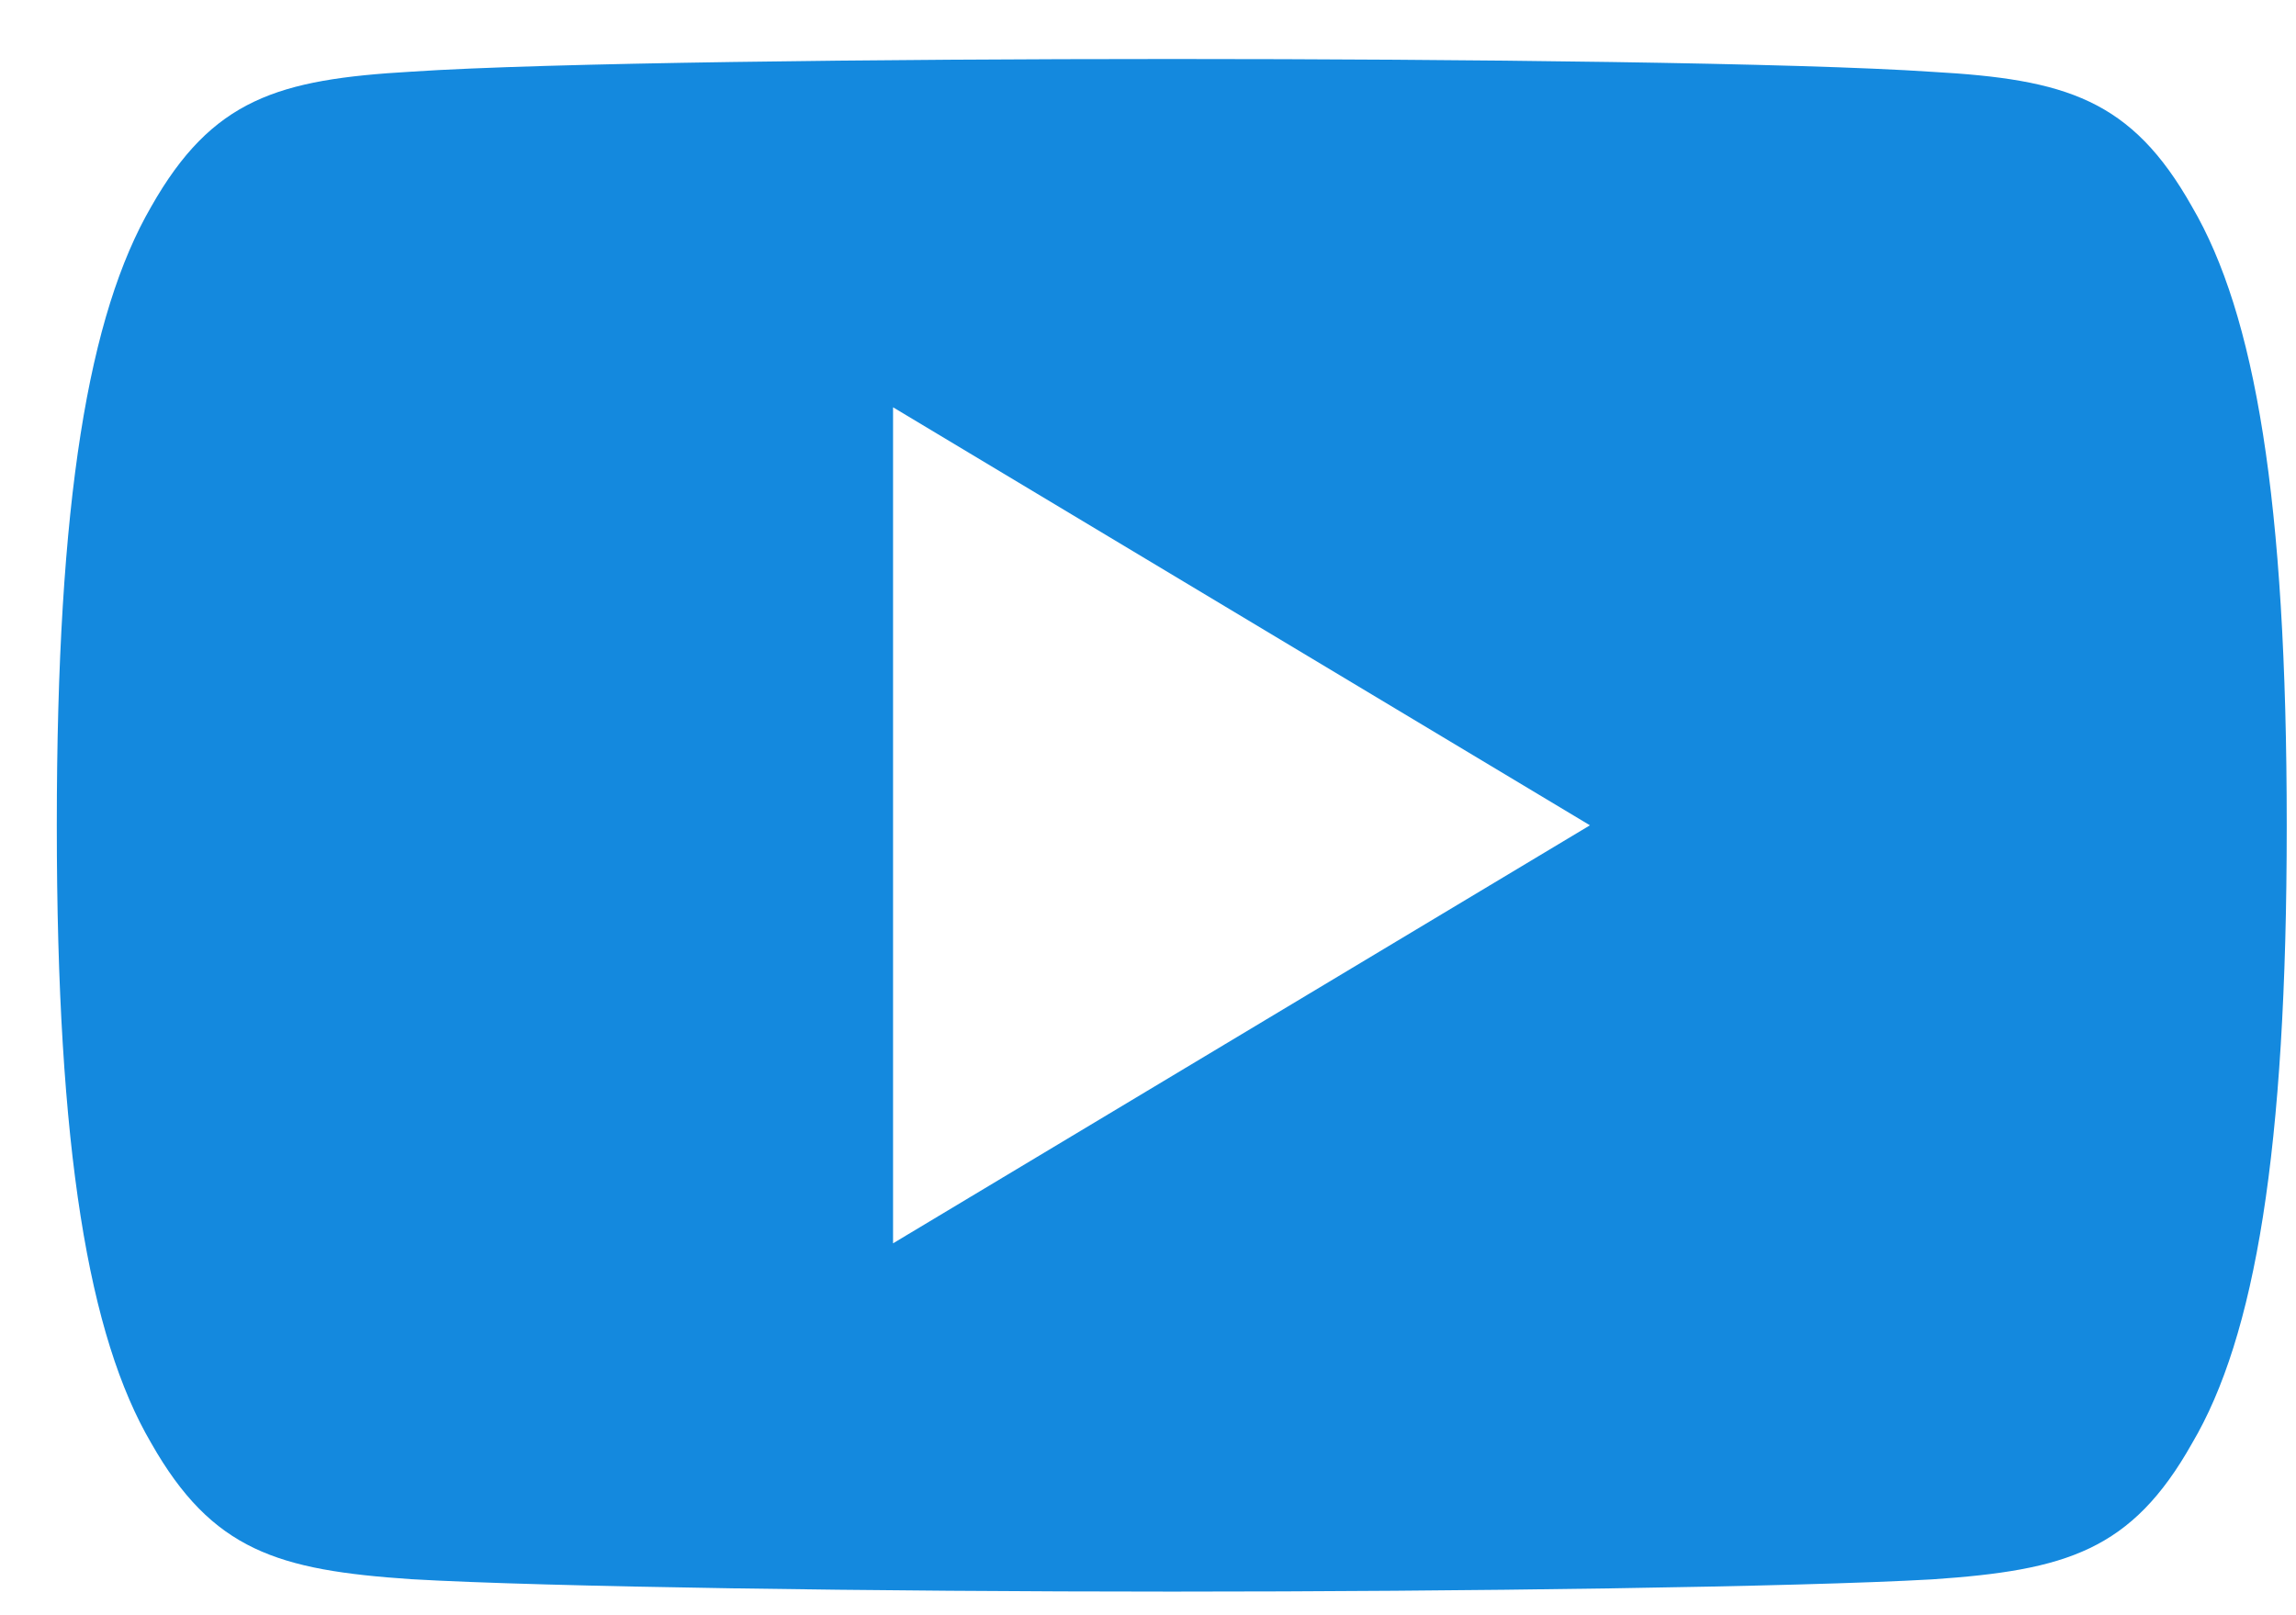 <svg width="27" height="19" viewBox="0 0 27 19" fill="none" xmlns="http://www.w3.org/2000/svg">
<path fill-rule="evenodd" clip-rule="evenodd" d="M22.722 0.845C24.293 0.933 25.065 1.166 25.777 2.431C26.517 3.695 26.891 5.871 26.891 9.705V9.71V9.718C26.891 13.533 26.517 15.726 25.778 16.977C25.067 18.242 24.295 18.471 22.723 18.578C21.152 18.668 17.203 18.722 13.783 18.722C10.356 18.722 6.406 18.668 4.836 18.576C3.268 18.47 2.496 18.24 1.778 16.975C1.045 15.725 0.668 13.532 0.668 9.716V9.713V9.708V9.703C0.668 5.871 1.045 3.695 1.778 2.431C2.496 1.164 3.269 0.933 4.838 0.843C6.406 0.738 10.356 0.694 13.783 0.694C17.203 0.694 21.152 0.738 22.722 0.845ZM10.502 4.791L10.502 14.625L18.697 9.708L10.502 4.791Z" fill="#1489DE"/>
</svg>
